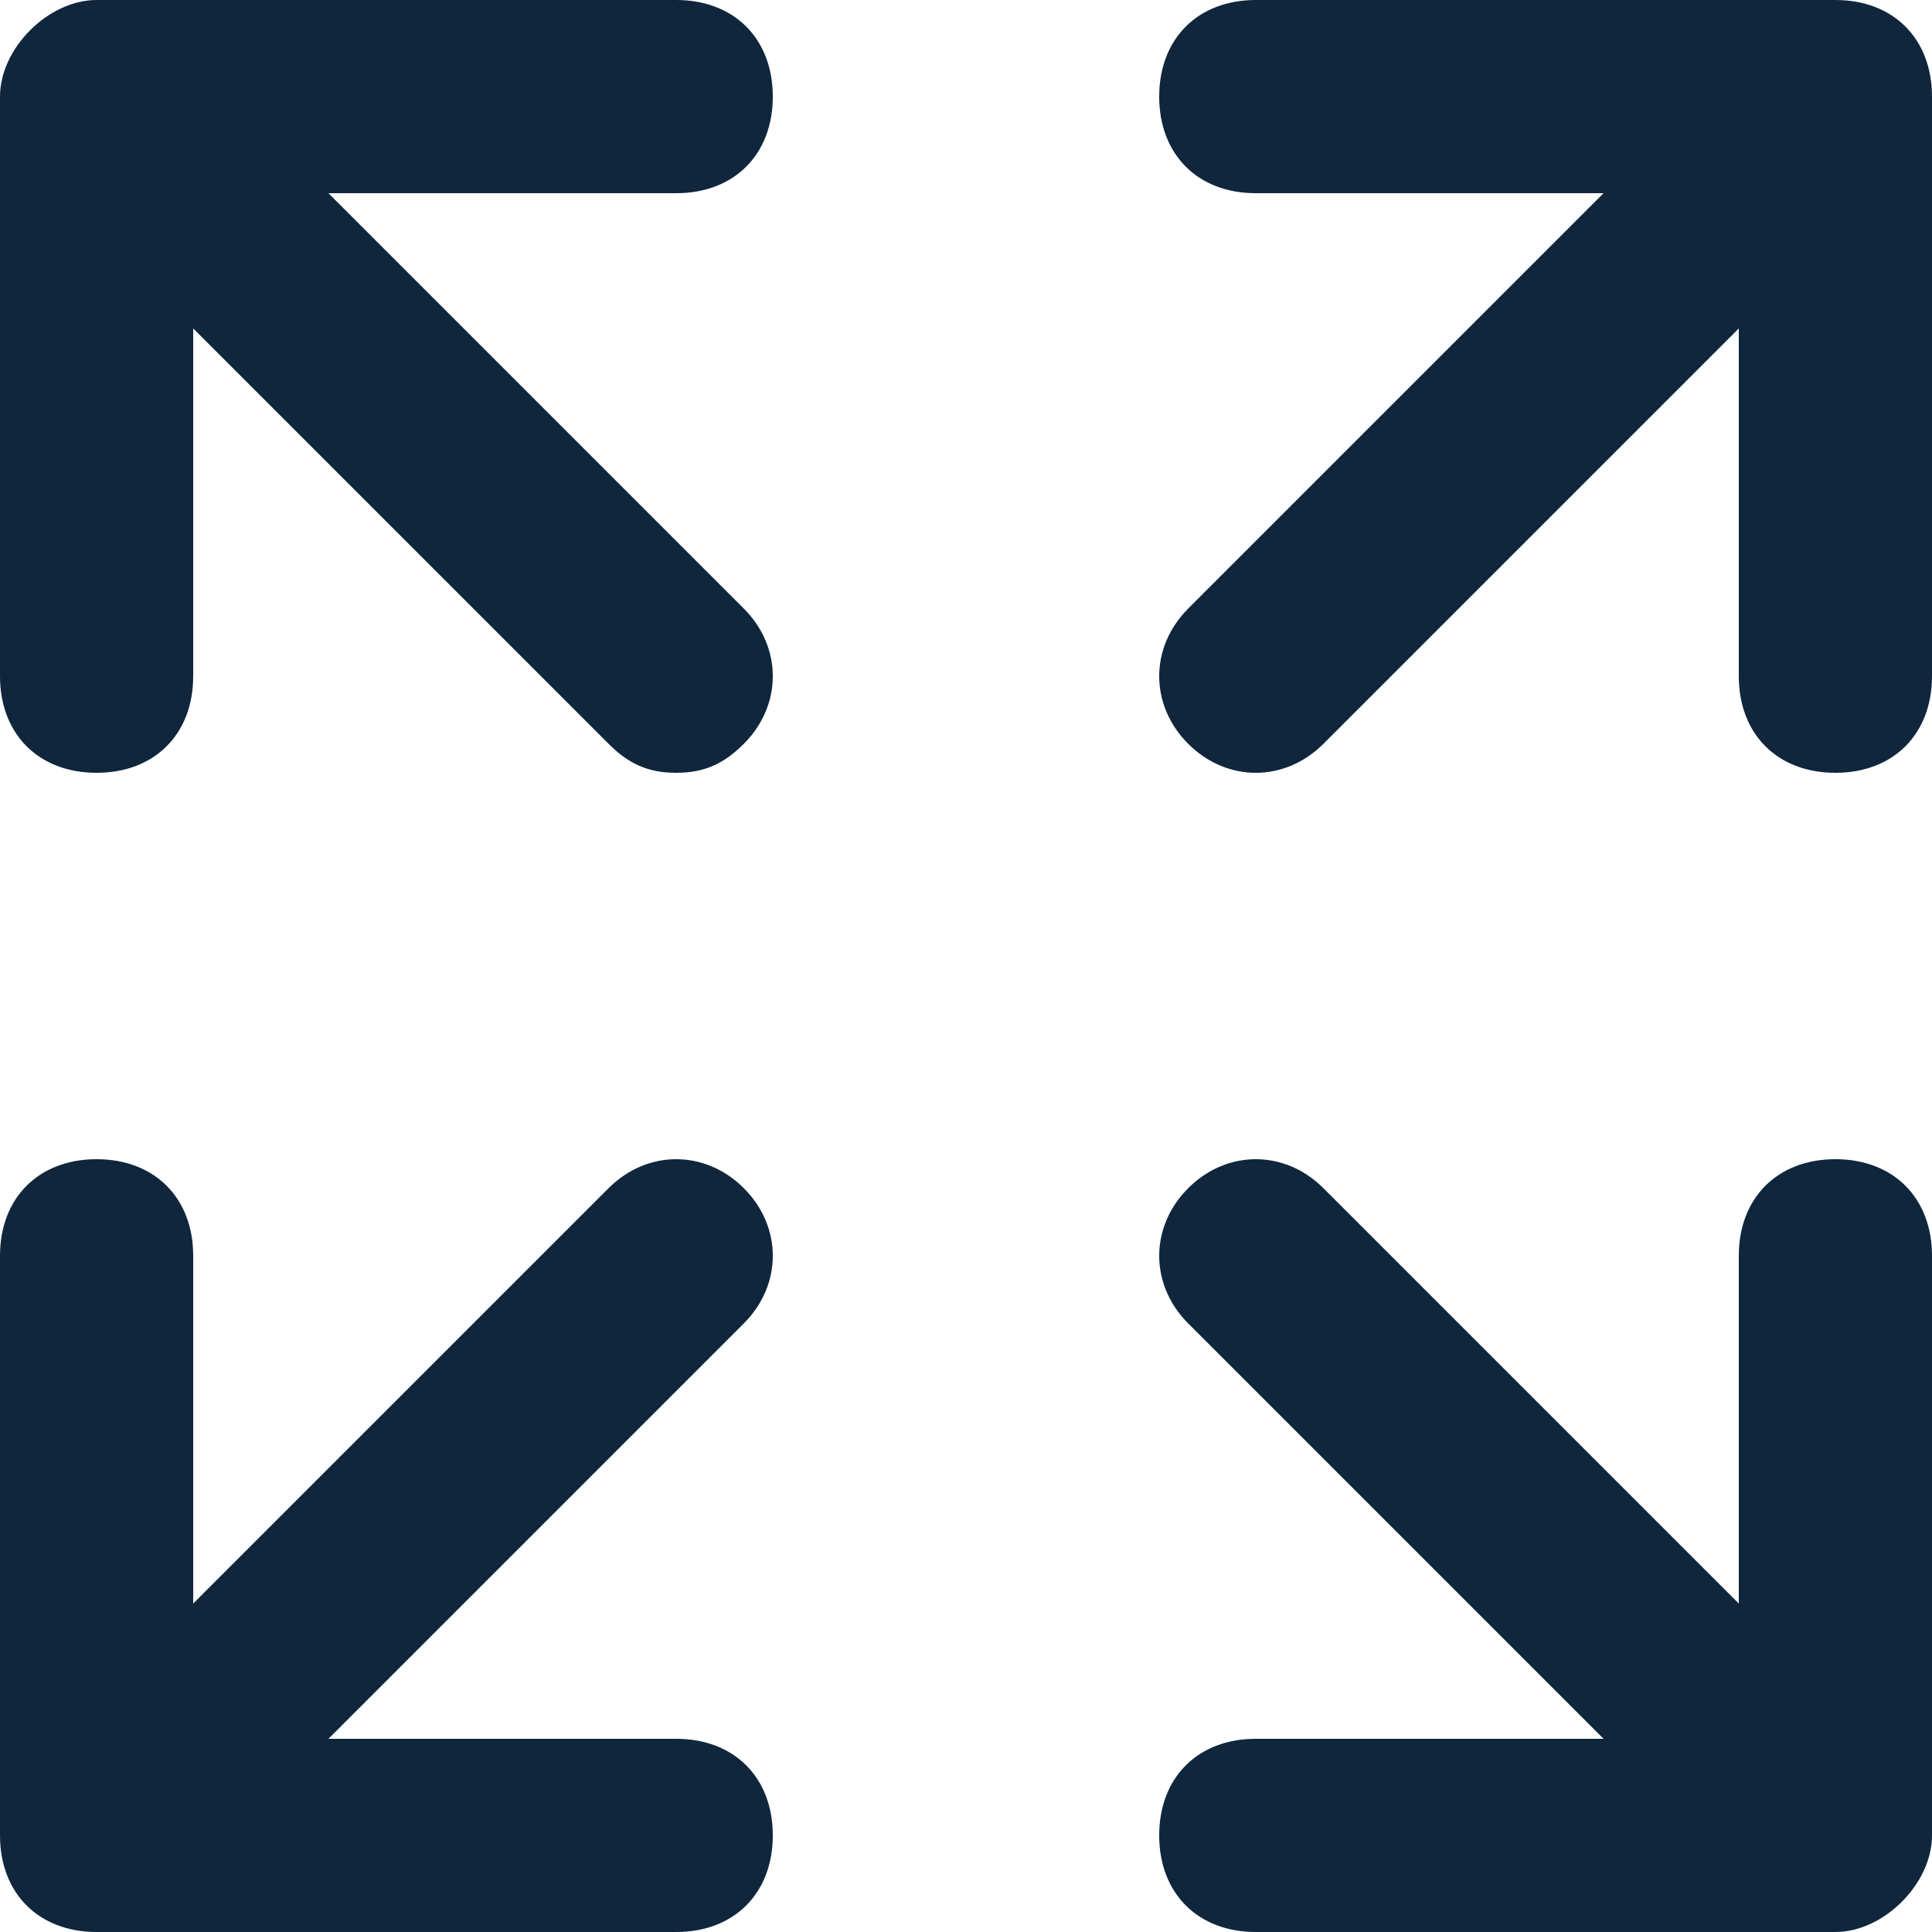 <?xml version="1.0" encoding="UTF-8" standalone="no"?>
<svg width="20px" height="20px" viewBox="0 0 20 20" version="1.1" xmlns="http://www.w3.org/2000/svg" xmlns:xlink="http://www.w3.org/1999/xlink" xmlns:sketch="http://www.bohemiancoding.com/sketch/ns">
    <!-- Generator: Sketch 3.4 (15575) - http://www.bohemiancoding.com/sketch -->
    <title>Fullscreen-icon</title>
    <desc>Created with Sketch.</desc>
    <defs></defs>
    <g id="Page-1" stroke="none" stroke-width="1" fill="none" fill-rule="evenodd" sketch:type="MSPage">
        <g id="Publish" sketch:type="MSArtboardGroup" transform="translate(-20, -342)" fill="#0F263D">
            <g id="Menubar-3" sketch:type="MSLayerGroup">
                <g id="Fullscreen" transform="translate(0, 320)" sketch:type="MSShapeGroup">
                    <g id="Fullscreen-icon" transform="translate(20, 22)">
                        <path d="M19,0 L13,0 C12.4,0 12,0.4 12,1 C12,1.6 12.4,2 13,2 L16.6,2 L12.3,6.3 C11.9,6.7 11.9,7.3 12.3,7.7 C12.7,8.1 13.3,8.1 13.7,7.7 L18,3.4 L18,7 C18,7.6 18.4,8 19,8 C19.6,8 20,7.6 20,7 L20,1 C20,0.4 19.6,0 19,0" id="Fill-1"></path>
                        <path d="M8,1 C8,0.4 7.6,0 7,0 L1,0 C0.5,0 0,0.5 0,1 L0,7 C0,7.6 0.4,8 1,8 C1.6,8 2,7.6 2,7 L2,3.4 L6.3,7.7 C6.5,7.9 6.7,8 7,8 C7.3,8 7.5,7.9 7.7,7.7 C8.1,7.3 8.1,6.7 7.7,6.3 L3.4,2 L7,2 C7.6,2 8,1.6 8,1" id="Fill-3"></path>
                        <path d="M20,13 C20,12.4 19.6,12 19,12 C18.4,12 18,12.4 18,13 L18,16.6 L13.7,12.3 C13.3,11.9 12.7,11.9 12.3,12.3 C11.9,12.7 11.9,13.3 12.3,13.7 L16.6,18 L13,18 C12.4,18 12,18.4 12,19 C12,19.6 12.4,20 13,20 L19,20 C19.5,20 20,19.5 20,19 L20,13" id="Fill-4"></path>
                        <path d="M7,18 L3.4,18 L7.7,13.7 C8.1,13.3 8.1,12.7 7.7,12.3 C7.3,11.9 6.7,11.9 6.3,12.3 L2,16.6 L2,13 C2,12.4 1.6,12 1,12 C0.4,12 0,12.4 0,13 L0,19 C0,19.6 0.4,20 1,20 L7,20 C7.6,20 8,19.6 8,19 C8,18.4 7.6,18 7,18" id="Fill-5"></path>
                    </g>
                </g>
            </g>
        </g>
    </g>
</svg>